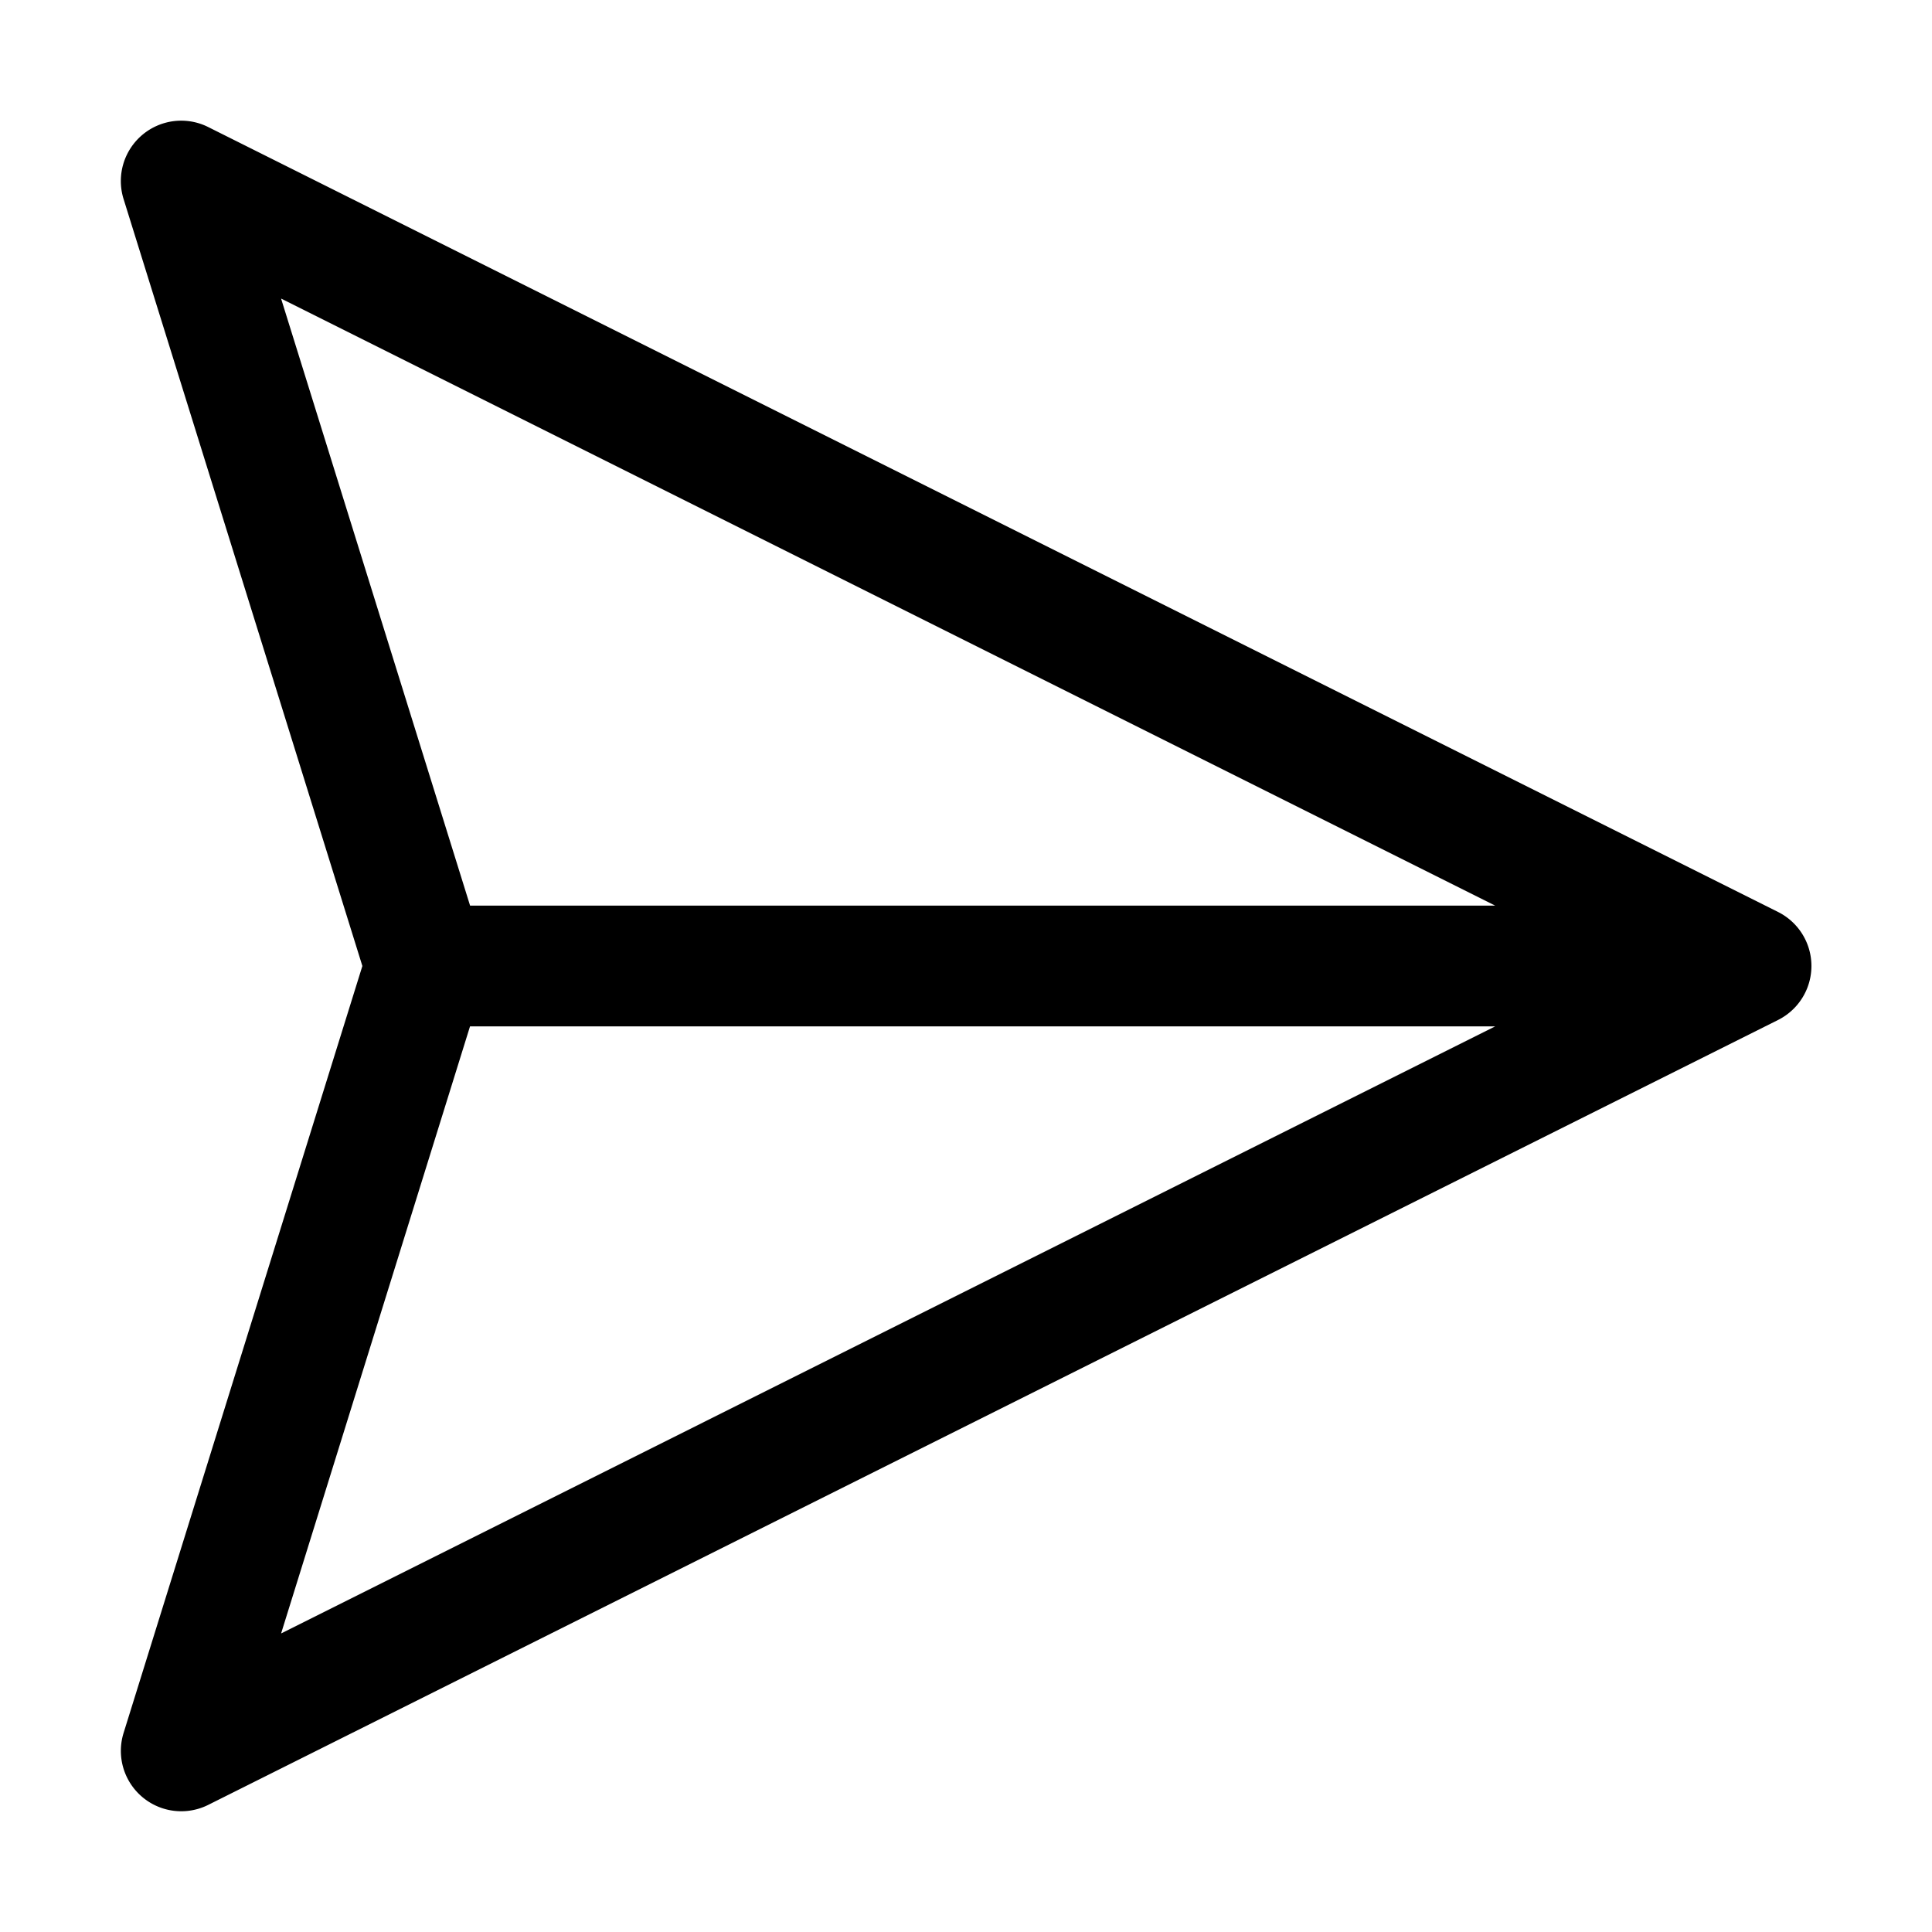 <svg xmlns="http://www.w3.org/2000/svg" width="32" height="32" viewBox="0 0 32 32"><path d="m29.45 15.105-26-13a1 1 0 0 0-1.403 1.192L6.002 16 2.047 28.703a1 1 0 0 0 1.403 1.191l26-13a1 1 0 0 0 0-1.789ZM4.655 4.945 24.765 15H7.786L4.655 4.944ZM7.785 17h16.98L4.656 27.055 7.785 17Z"/></svg>